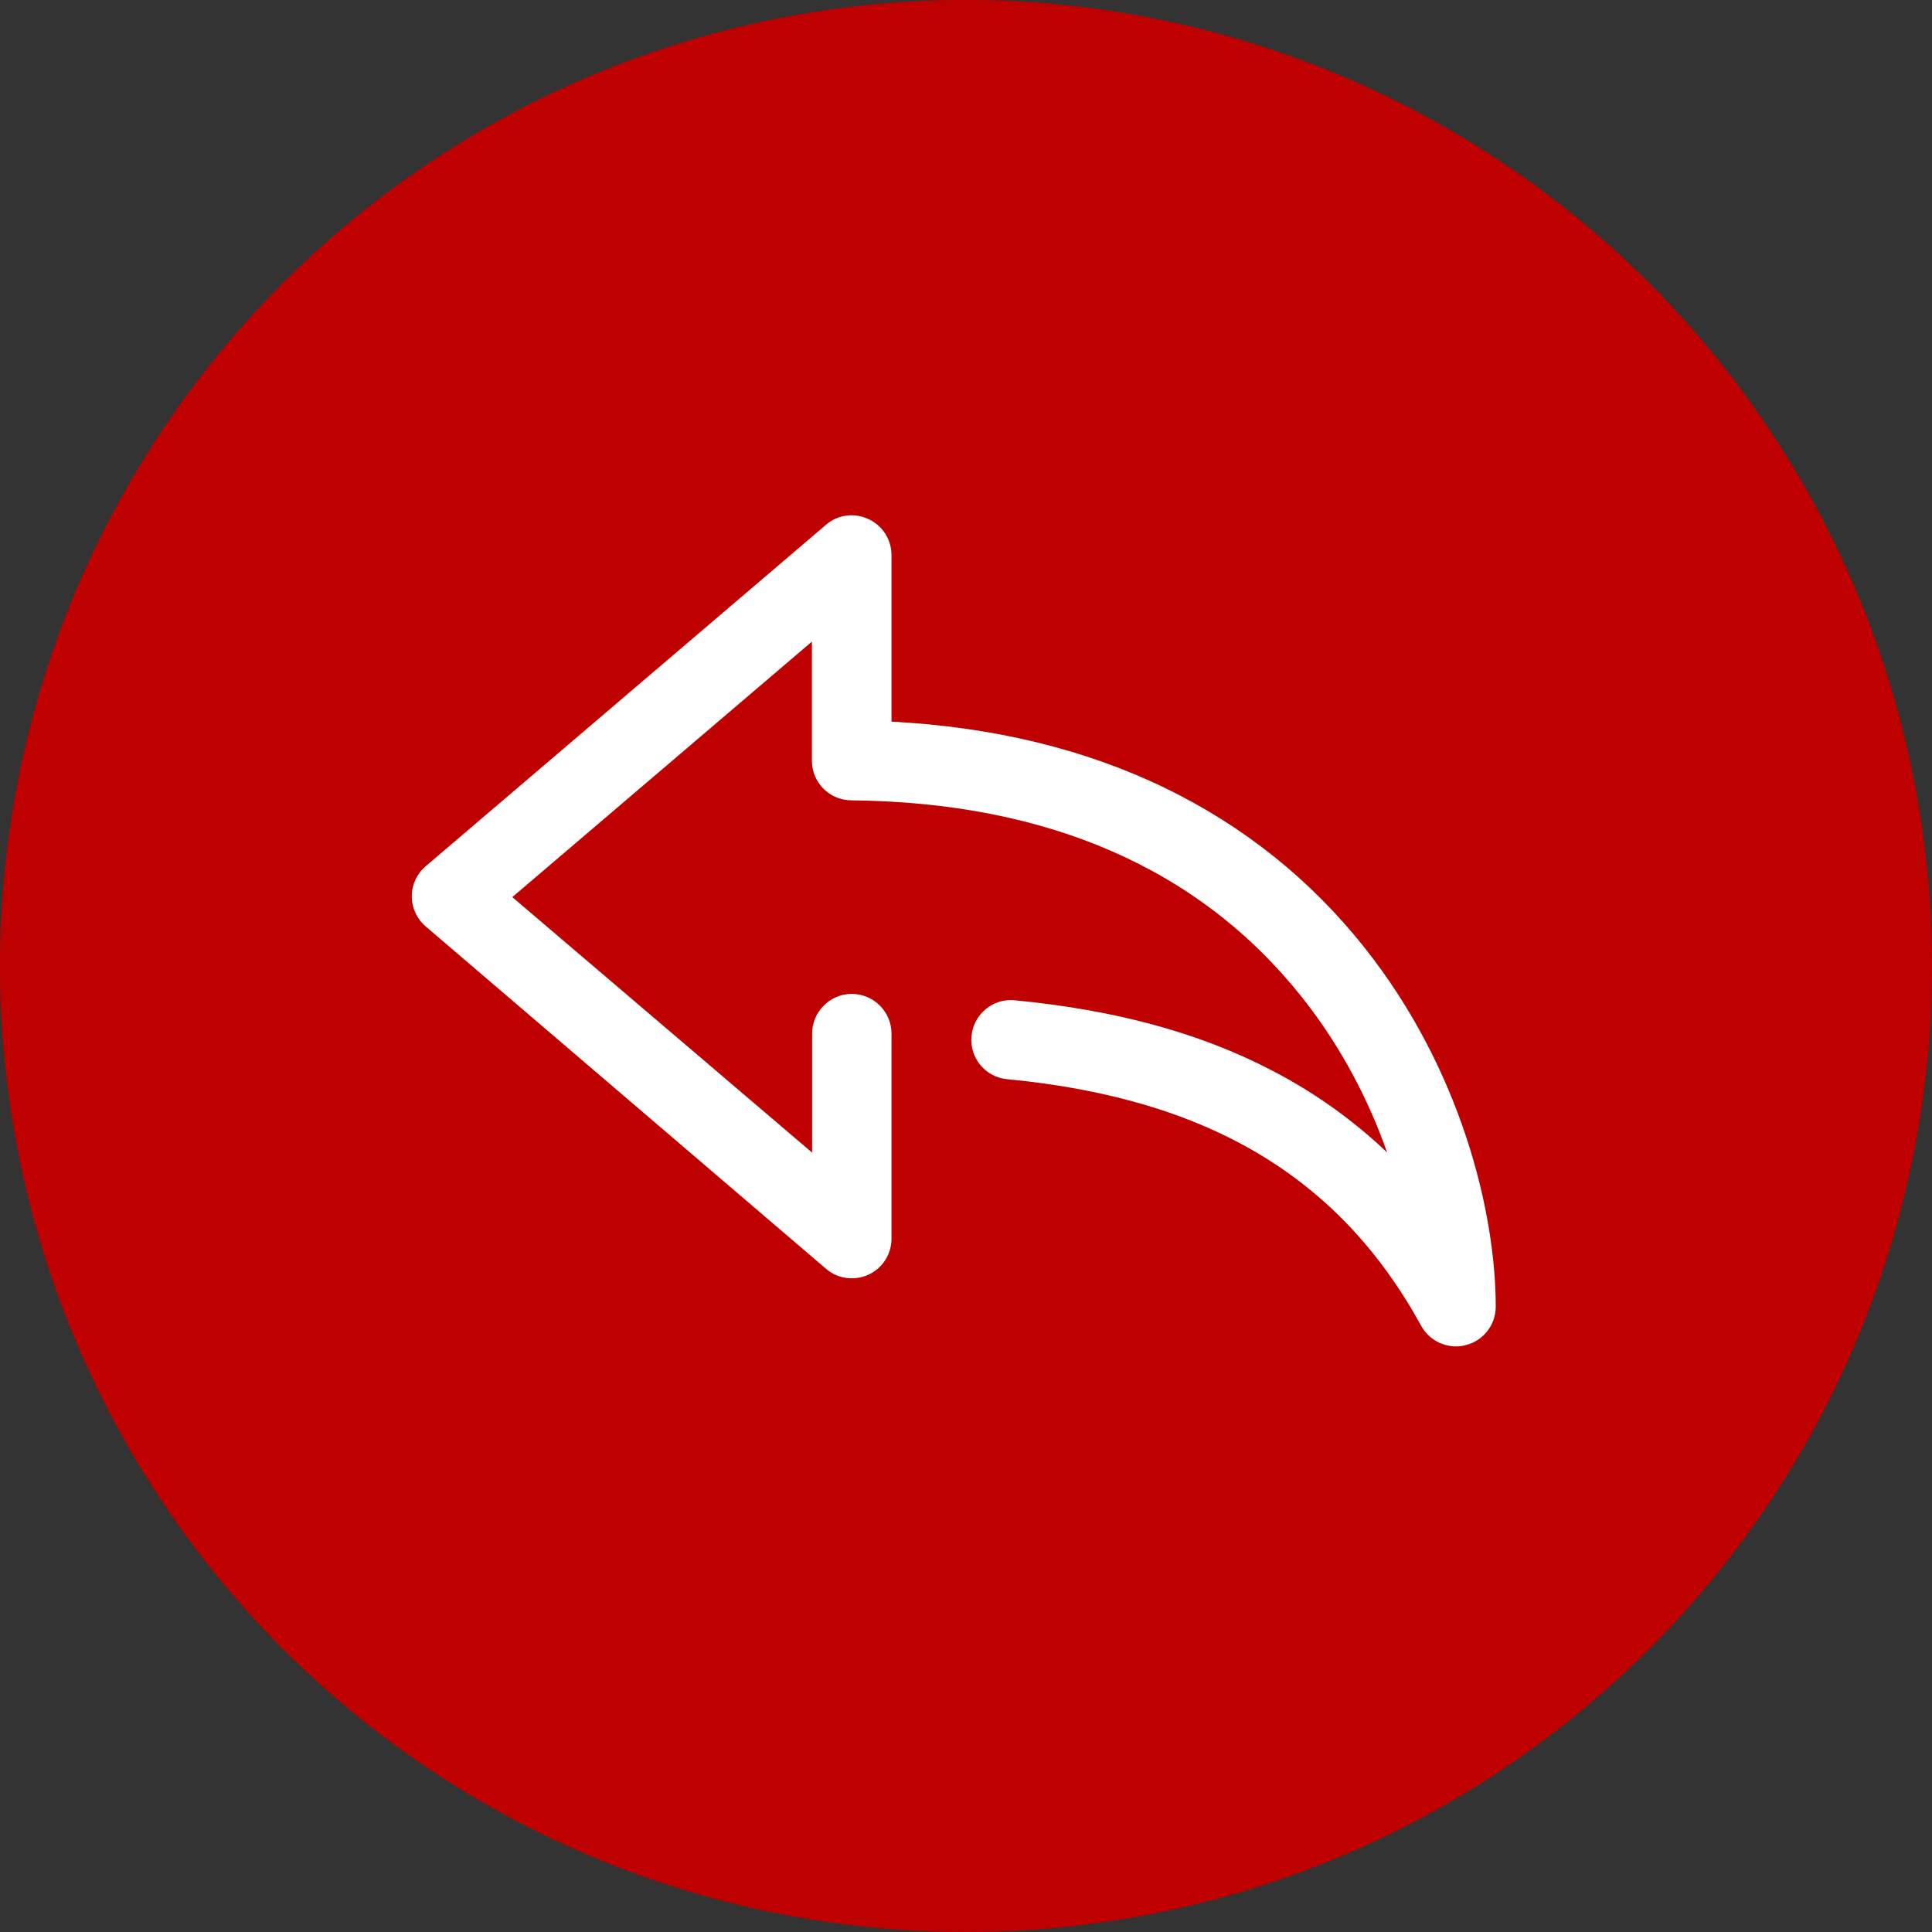 <?xml version="1.0" encoding="utf-8"?>
<!-- Generator: Adobe Illustrator 16.0.0, SVG Export Plug-In . SVG Version: 6.00 Build 0)  -->
<!DOCTYPE svg PUBLIC "-//W3C//DTD SVG 1.1//EN" "http://www.w3.org/Graphics/SVG/1.1/DTD/svg11.dtd">
<svg version="1.1" id="historyIcon1" xmlns="http://www.w3.org/2000/svg" xmlns:xlink="http://www.w3.org/1999/xlink" x="0px"
	 y="0px" width="349px" height="349px" viewBox="103.615 91.854 349 349" enable-background="new 103.615 91.854 349 349"
	 xml:space="preserve">
<rect x="103.615" y="91.854" width="349" height="349" fill="#333333" stroke="none"/>
<circle fill="#BF0000" cx="278.115" cy="266.354" r="174.5"/>
<g display="none">
	<path display="inline" fill="#FFFFFF" d="M394.126,184.945c-8.793-8.792-23.097-8.791-31.89,0l-27.594,27.593H182.777
		c-3.898,0-7.059,3.16-7.059,7.059v106.334c0,3.898,3.16,7.061,7.059,7.061H348.15c3.897,0,7.06-3.16,7.06-7.061v-70.184
		l38.916-38.916C402.917,208.041,402.917,193.736,394.126,184.945z M378.182,187.752c3.51,0,6.81,1.366,9.289,3.848
		c4.889,4.889,5.107,12.702,0.662,17.858l-18.521-18.521C371.995,188.878,375.001,187.752,378.182,187.752z M335.232,259.6
		l-15.764-15.763l-1.404-1.407l44.862-44.866l18.578,18.578l-44.864,44.865L335.232,259.6z M314.986,252.663l2.383,2.382
		l-8.494,8.495c-1.838,1.838-1.838,4.817,0,6.655c0.919,0.919,2.123,1.379,3.327,1.379s2.407-0.46,3.327-1.379l8.494-8.495
		l2.383,2.383l-4.949,12.728l-27.373,8.176l8.176-27.372L314.986,252.663z M341.093,318.873H189.836v-92.218h130.689l-12.445,12.447
		c-1.719,1.717-1.828,4.432-0.336,6.28l-11.039,4.293c-1.354,0.526-2.389,1.648-2.805,3.039l-10.987,36.789l-4.698,4.697
		l-5.539-5.539c-1.838-1.837-4.816-1.837-6.654,0c-1.838,1.838-1.838,4.817,0,6.655l5.539,5.539l-5.539,5.537
		c-1.838,1.838-1.838,4.816,0,6.655c0.918,0.918,2.123,1.378,3.328,1.378c1.203,0,2.408-0.46,3.326-1.378l5.539-5.539l5.539,5.539
		c0.92,0.918,2.123,1.378,3.328,1.378c1.204,0,2.409-0.46,3.327-1.378c1.838-1.838,1.838-4.815,0-6.655l-5.538-5.537l4.697-4.697
		l36.789-10.989c1.391-0.416,2.513-1.45,3.039-2.803l4.293-11.039c0.857,0.692,1.903,1.041,2.953,1.041
		c1.205,0,2.406-0.46,3.325-1.378l1.124-1.124L341.093,318.873L341.093,318.873z"/>
	<path display="inline" fill="#FFFFFF" d="M206.742,251.226h73.84c2.6,0,4.707-2.107,4.707-4.706s-2.107-4.706-4.707-4.706h-73.84
		c-2.599,0-4.706,2.107-4.706,4.706S204.143,251.226,206.742,251.226z"/>
	<path display="inline" fill="#FFFFFF" d="M275.535,266.023c0-2.599-2.105-4.705-4.705-4.705h-64.088
		c-2.599,0-4.706,2.106-4.706,4.705c0,2.601,2.107,4.707,4.706,4.707h64.088C273.43,270.73,275.535,268.624,275.535,266.023z"/>
</g>
<g>
	<g>
		<path fill="#FFFFFF" d="M178,253.748c0,2.11,0.916,4.102,2.51,5.455l72.318,61.845c2.111,1.833,5.098,2.23,7.646,1.076
			c2.547-1.155,4.182-3.704,4.182-6.491v-37.076c0-3.94-3.227-7.166-7.168-7.166c-3.943,0-7.169,3.226-7.169,7.166v21.507
			l-54.159-46.154l54.12-46.155v21.504c0,3.942,3.146,7.128,7.089,7.168c35.521,0.359,62.92,12.306,81.396,35.521
			c7.129,8.962,12.146,18.758,15.412,28.076c-6.212-5.896-13.181-10.873-20.906-14.854c-13.021-6.771-28.195-10.873-46.354-12.625
			c-3.903-0.397-7.448,2.508-7.806,6.451c-0.399,3.942,2.509,7.446,6.451,7.807c36.237,3.466,60.013,17.643,74.787,44.563
			c1.273,2.309,3.702,3.703,6.291,3.703c0.598,0,1.195-0.08,1.793-0.239c3.146-0.796,5.375-3.663,5.375-6.929
			c0-16.927-6.212-42.891-23.772-64.953c-9.718-12.223-21.824-21.9-35.962-28.75c-14.454-7.008-31.061-11.031-49.418-11.987v-30.106
			c0-2.787-1.635-5.336-4.182-6.491c-2.55-1.195-5.537-0.797-7.646,1.035l-72.32,61.687
			C178.918,249.687,178.002,251.677,178,253.748z"/>
	</g>
</g>
</svg>
